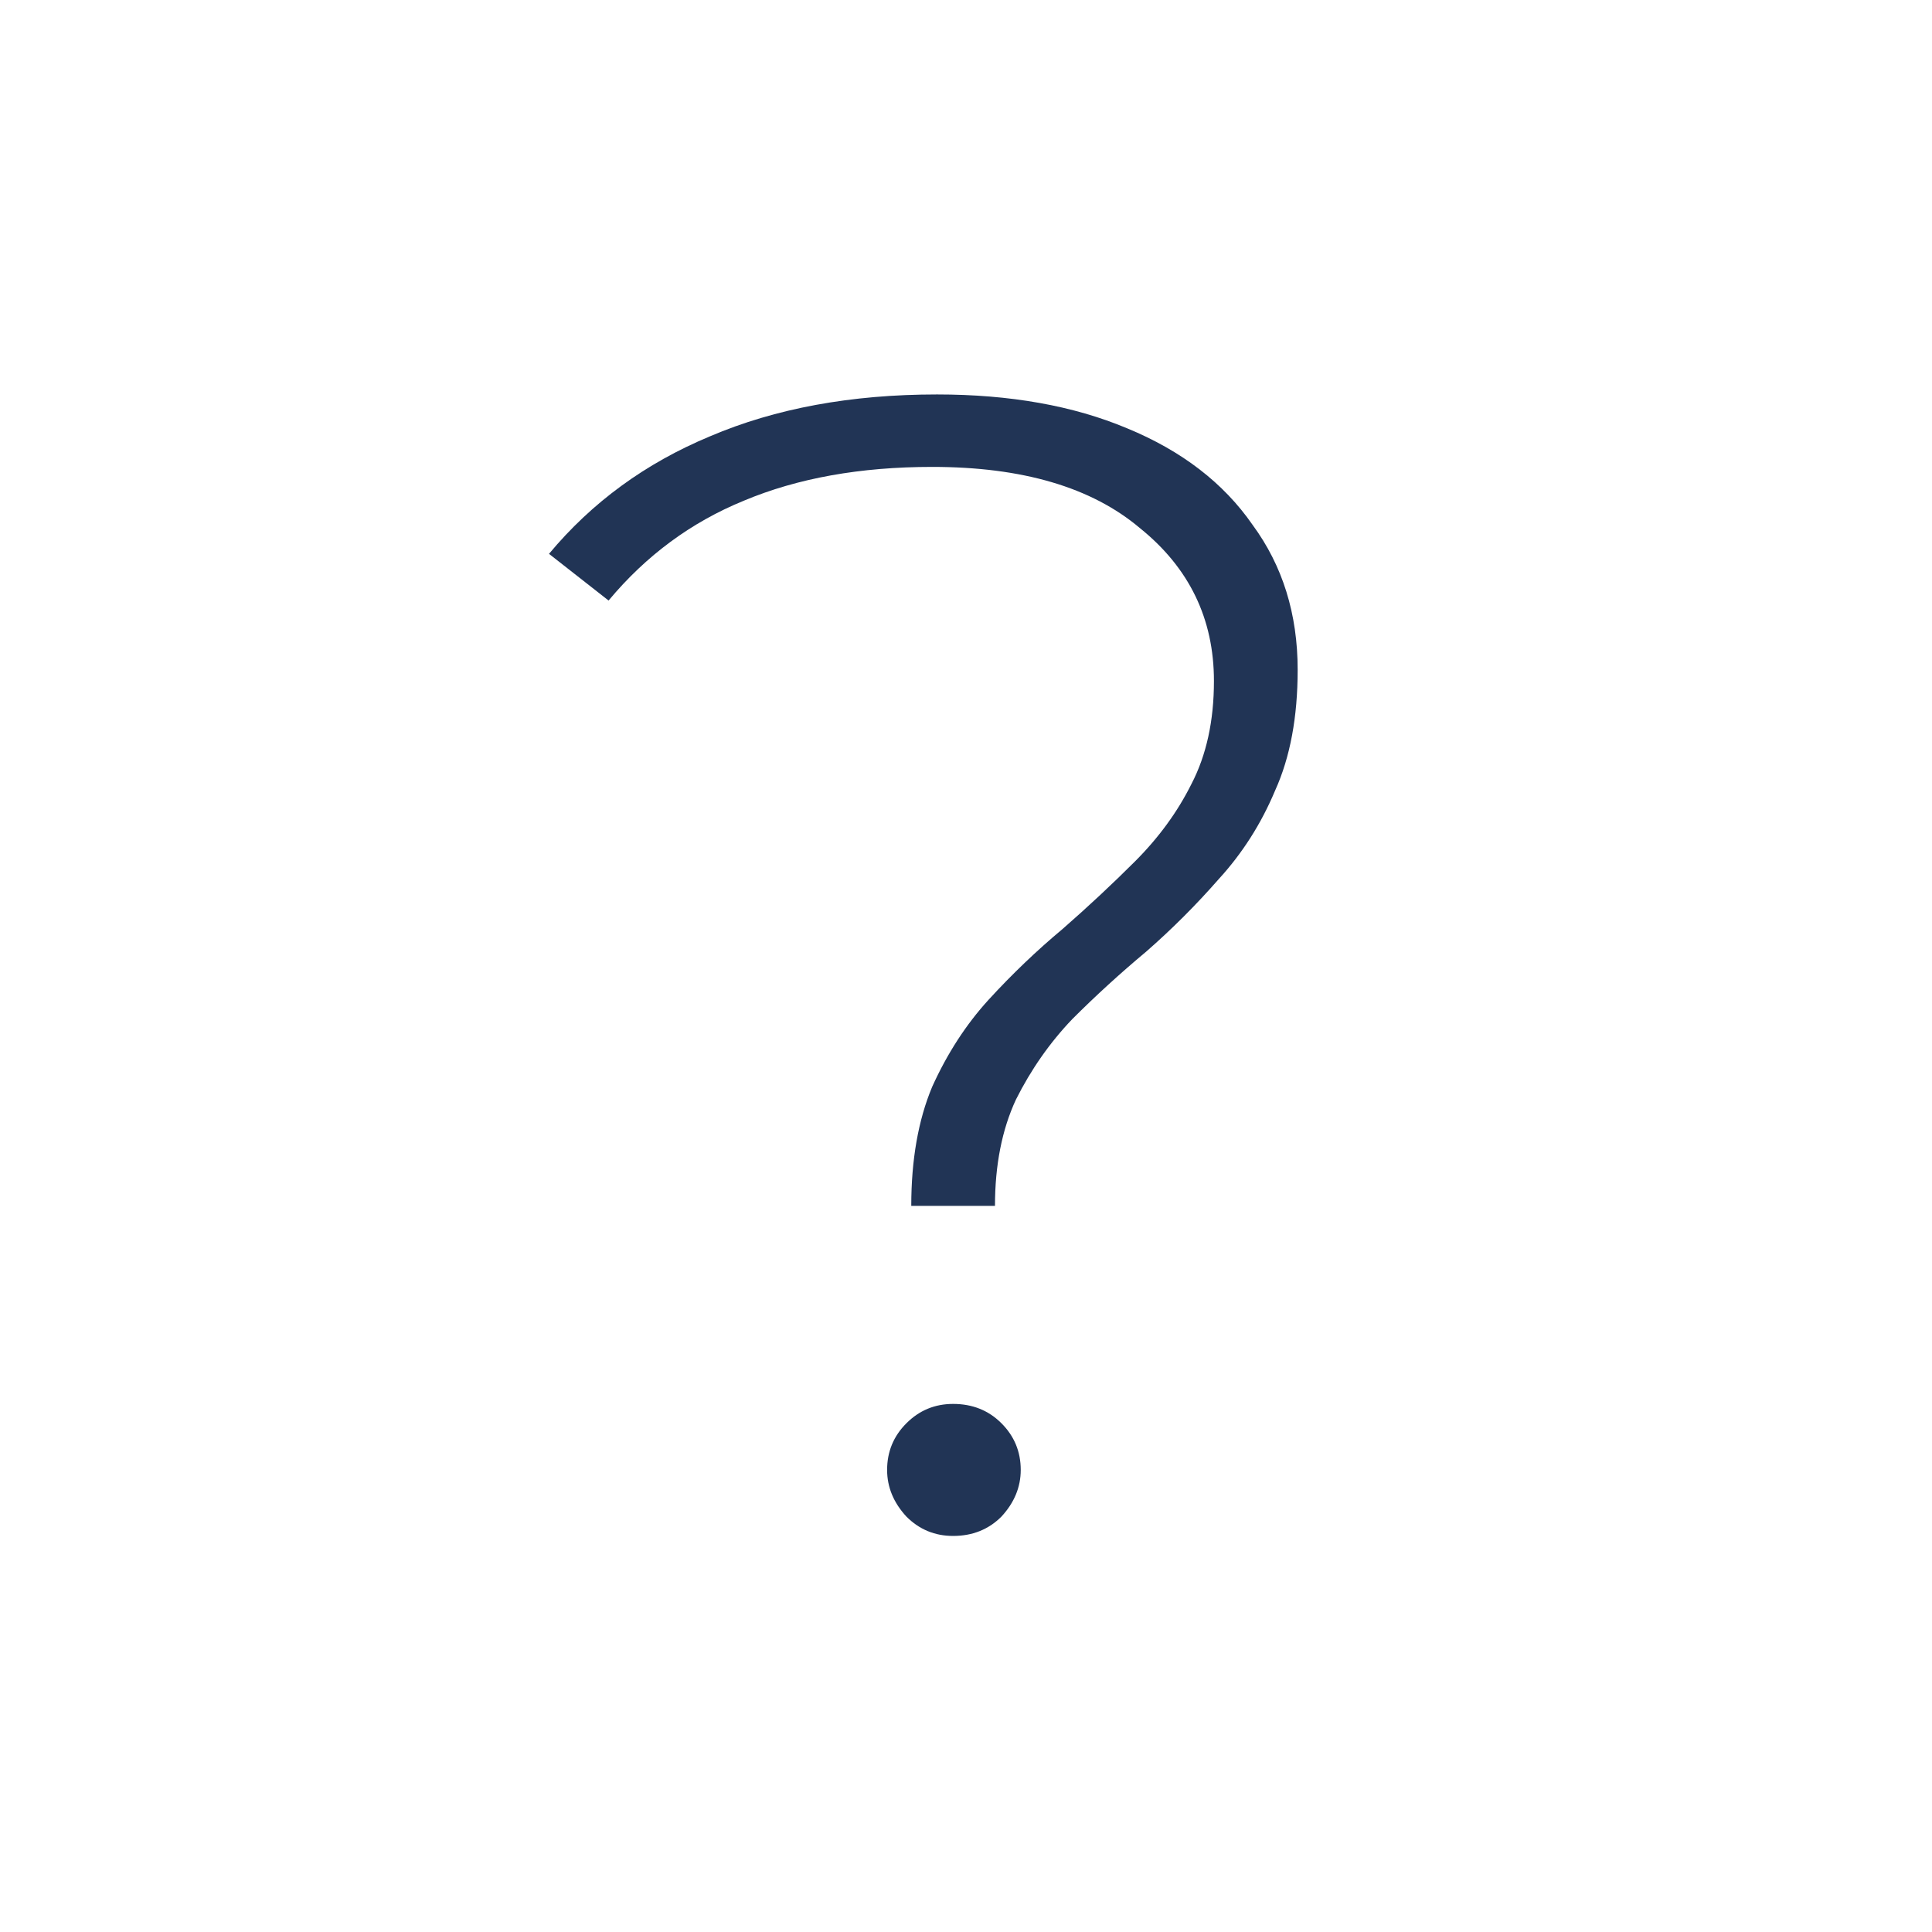 <svg width="24" height="24" viewBox="0 0 24 24" fill="none" xmlns="http://www.w3.org/2000/svg">
<path d="M11.32 14.98C11.32 14.407 11.407 13.913 11.58 13.5C11.767 13.087 12 12.727 12.28 12.42C12.573 12.1 12.88 11.807 13.2 11.54C13.52 11.26 13.82 10.98 14.1 10.7C14.393 10.407 14.627 10.087 14.8 9.74C14.987 9.38 15.08 8.953 15.08 8.46C15.08 7.687 14.773 7.053 14.16 6.56C13.56 6.053 12.7 5.8 11.58 5.8C10.687 5.8 9.907 5.94 9.24 6.22C8.587 6.487 8.027 6.9 7.56 7.46L6.82 6.88C7.353 6.24 8.02 5.753 8.82 5.42C9.633 5.073 10.573 4.9 11.64 4.9C12.547 4.9 13.333 5.04 14 5.32C14.68 5.6 15.2 6 15.56 6.52C15.933 7.027 16.12 7.627 16.12 8.32C16.12 8.907 16.027 9.407 15.84 9.82C15.667 10.233 15.433 10.6 15.14 10.92C14.86 11.24 14.56 11.54 14.24 11.82C13.92 12.087 13.613 12.367 13.32 12.66C13.04 12.953 12.807 13.287 12.62 13.66C12.447 14.033 12.36 14.473 12.36 14.98H11.32ZM11.84 19.08C11.613 19.08 11.42 19 11.26 18.84C11.1 18.667 11.02 18.473 11.02 18.26C11.02 18.033 11.1 17.84 11.26 17.68C11.42 17.52 11.613 17.44 11.84 17.44C12.08 17.44 12.28 17.52 12.44 17.68C12.6 17.84 12.68 18.033 12.68 18.26C12.68 18.473 12.6 18.667 12.44 18.84C12.28 19 12.08 19.08 11.84 19.08Z" fill="#213455"/>
</svg>
